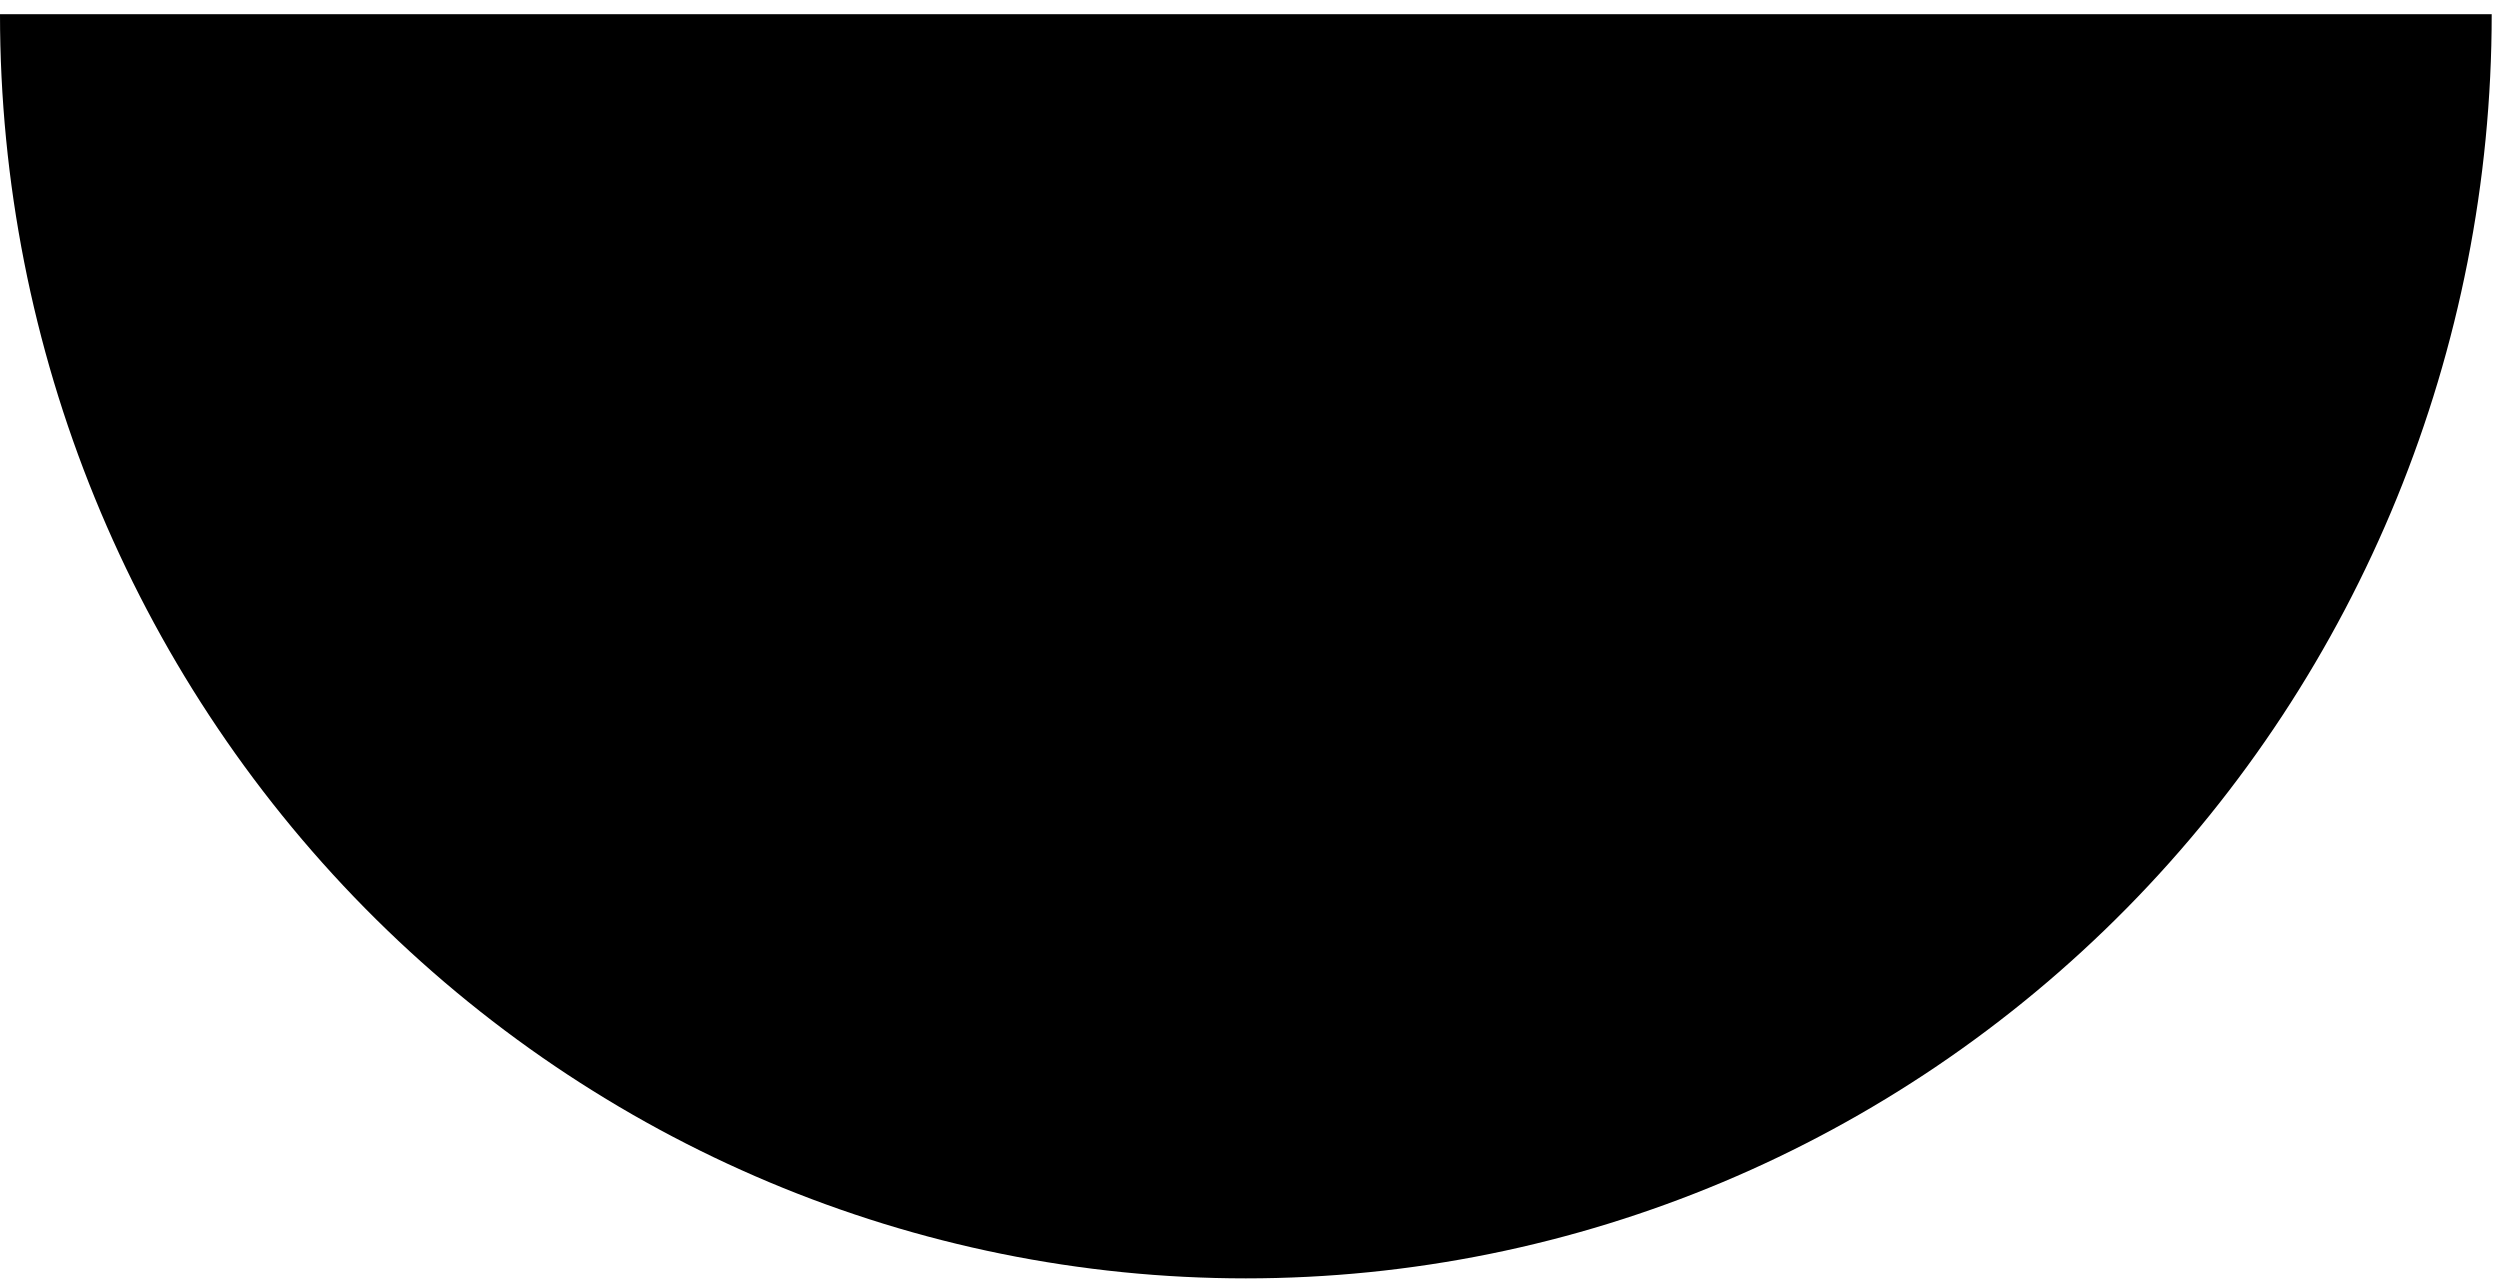 <svg width="66" height="34" viewBox="0 0 66 34" fill="none" xmlns="http://www.w3.org/2000/svg">
<path d="M65.781 0.374C65.781 9.226 62.316 17.715 56.148 23.974C49.98 30.233 41.614 33.749 32.891 33.749C24.167 33.749 15.802 30.233 9.633 23.974C3.465 17.715 1.31716e-06 9.226 0 0.374H32.891H65.781Z" fill="black"/>
</svg>
